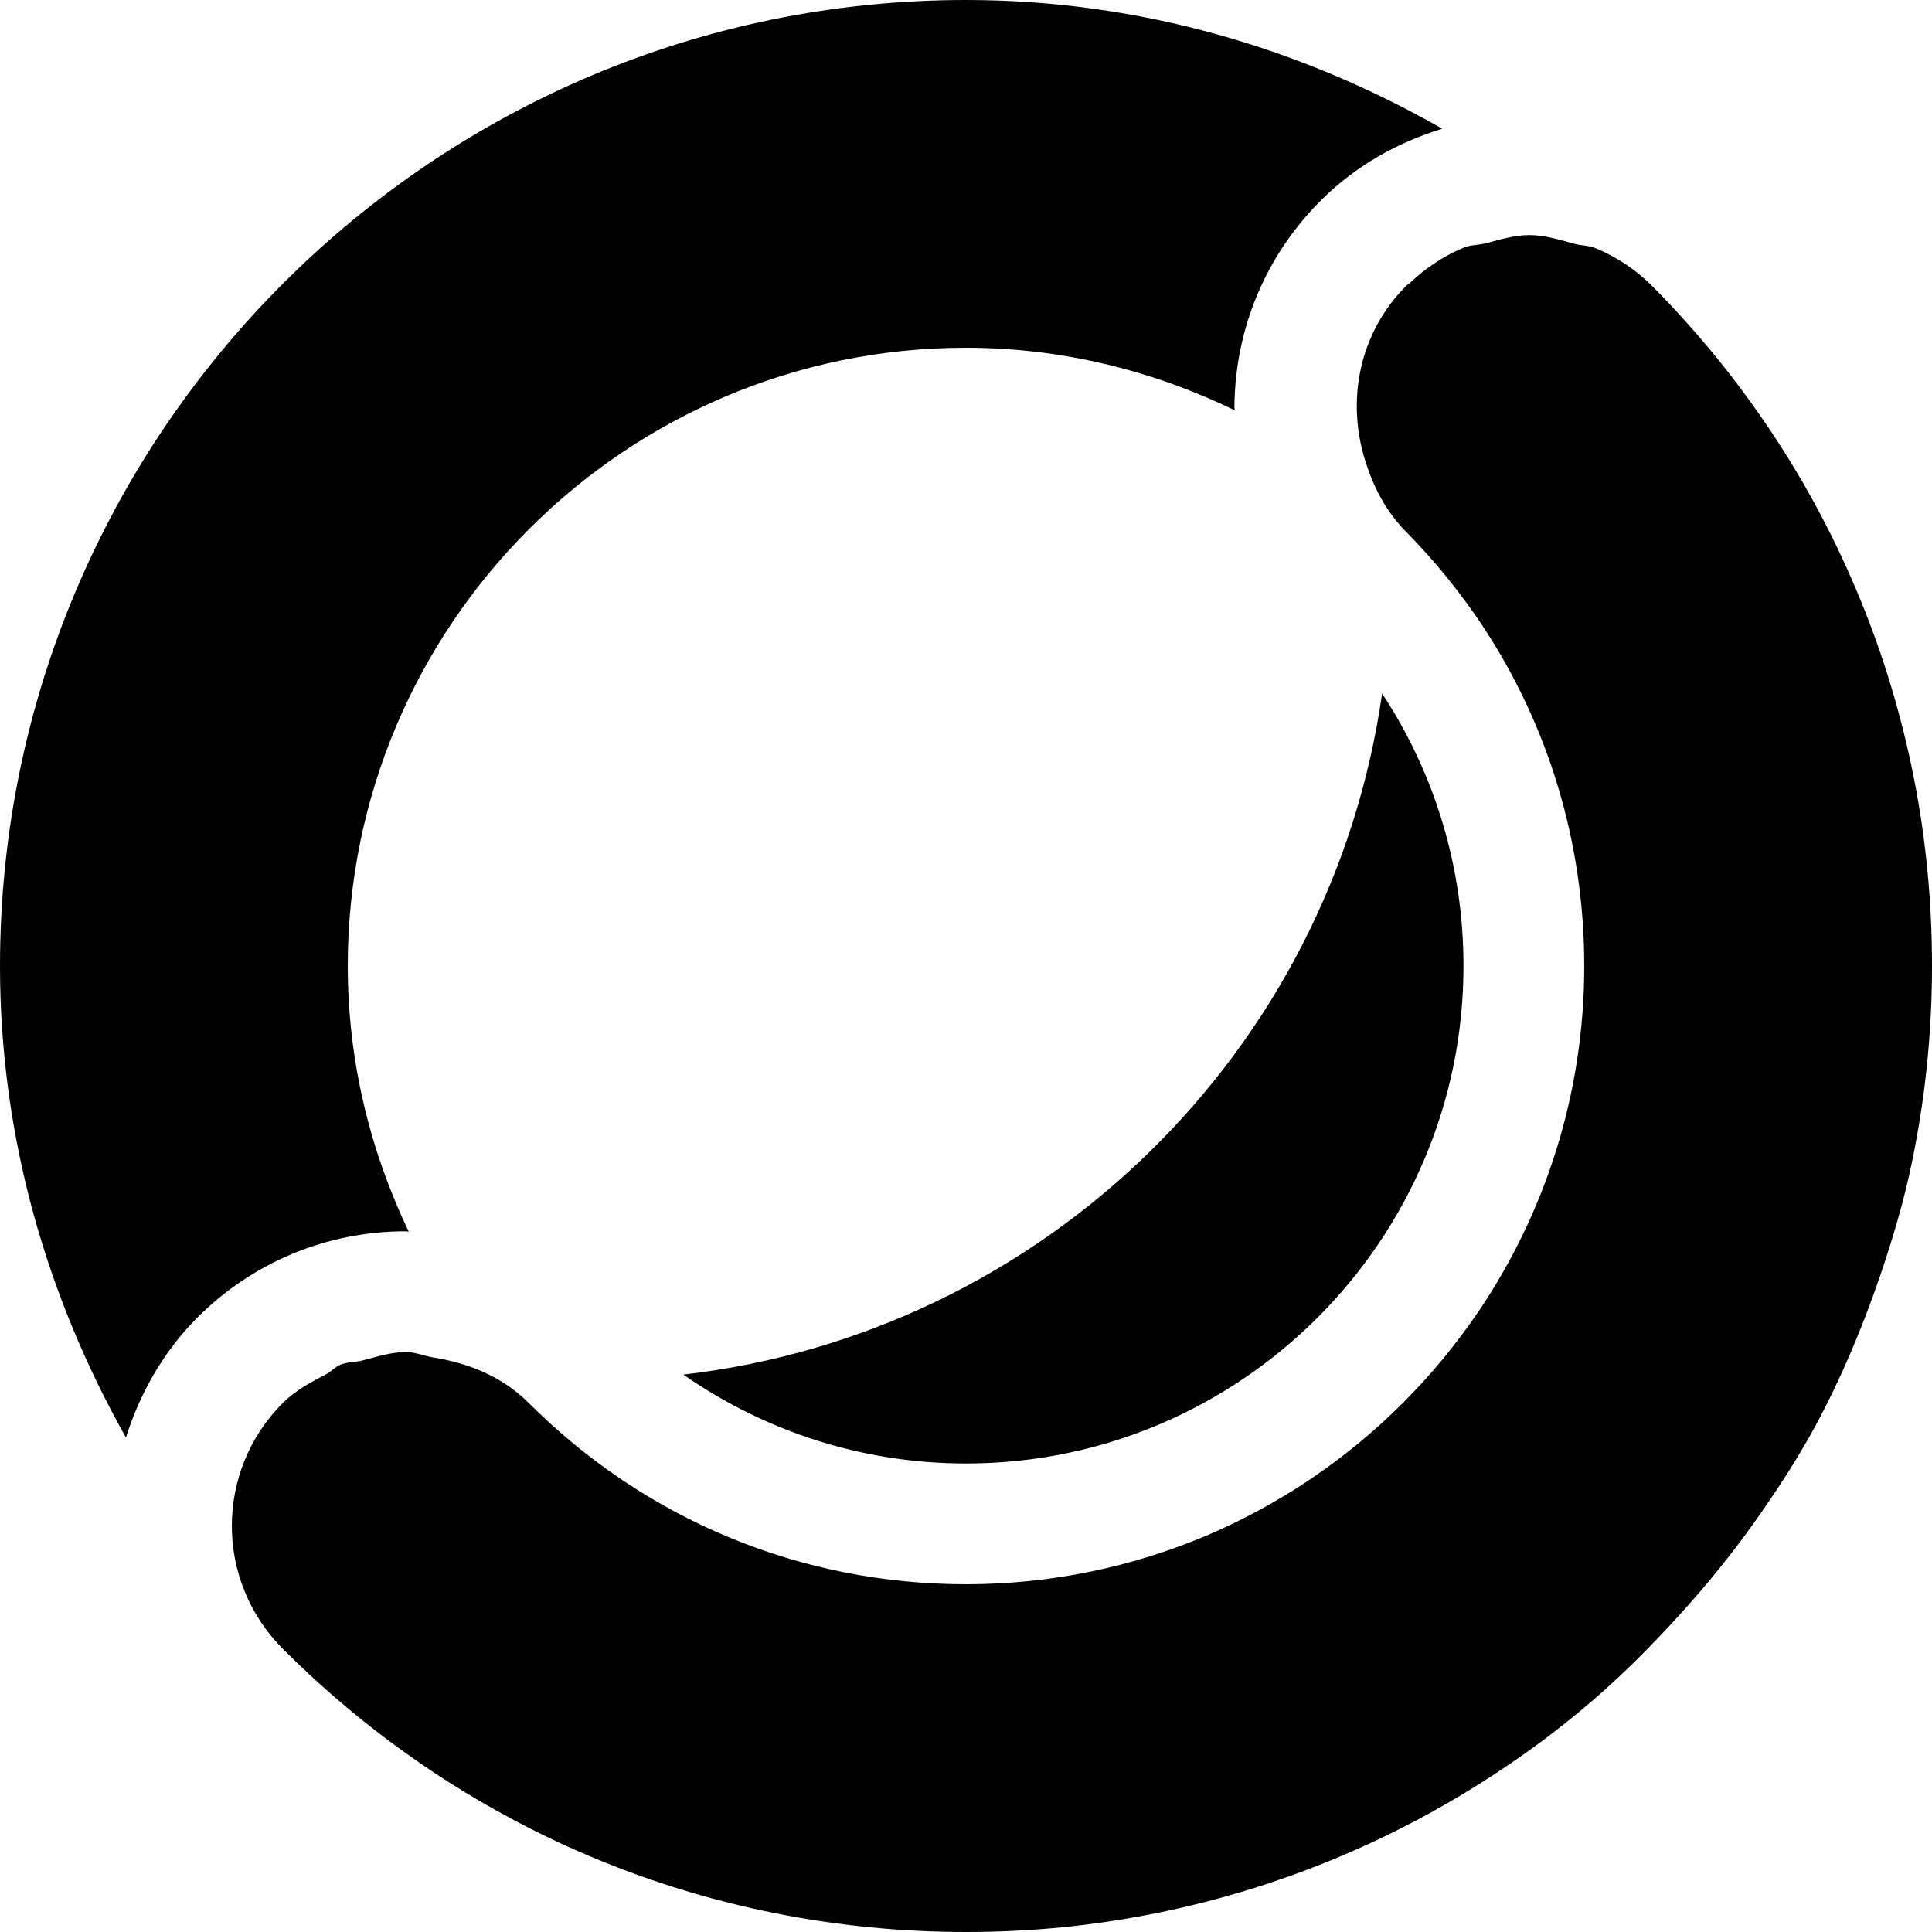 <svg width="16" height="16" viewBox="0 0 16 16" xmlns="http://www.w3.org/2000/svg"><title>meetings/webex-meetings_16</title><path d="M5.659 11.384c2.987-.347 5.366-2.677 5.787-5.641.438.665.674 1.443.674 2.257 0 2.272-1.849 4.12-4.12 4.12-.85 0-1.657-.261-2.341-.736zM3.385 10.2c-.008 0-.016-.003-.024-.003-.652 0-1.265.254-1.726.714-.281.282-.475.624-.592.994C.391 10.747-0 9.422-0 8c0-4.411 3.589-8 8-8 1.438 0 2.776.399 3.944 1.066-.371.114-.714.306-.997.586-.463.458-.72 1.069-.724 1.721 0 .009.003.016.003.025-.675-.327-1.427-.518-2.226-.518-2.823 0-5.12 2.297-5.12 5.12 0 .788.186 1.532.505 2.2zm12.464-3.762c.101.509.151 1.031.151 1.562 0 .551-.056 1.09-.163 1.61-.067.33-.162.649-.269.963-.147.428-.322.844-.534 1.237-.155.284-.331.553-.518.815-.182.255-.381.499-.591.731-.262.29-.538.566-.839.814-.197.164-.403.318-.616.461-.639.432-1.343.774-2.094 1.008-.5.156-1.022.265-1.559.32-.269.027-.541.041-.817.041-.267 0-.532-.013-.795-.039-1.049-.103-2.056-.409-2.972-.9-.688-.368-1.324-.839-1.891-1.406-.14-.141-.246-.303-.316-.477-.071-.173-.106-.357-.106-.541 0-.369.141-.737.422-1.018.107-.106.234-.173.36-.239.041-.021.074-.06.117-.078.059-.024.125-.02.186-.036.118-.03.235-.069.356-.069.077 0 .151.032.227.045.288.046.569.155.791.377.484.484 1.047.859 1.66 1.113.614.255 1.278.388 1.961.388.706 0 1.379-.144 1.992-.403.305-.13.596-.289.869-.473.545-.369 1.015-.839 1.384-1.384.552-.817.875-1.802.875-2.86 0-1.018-.295-1.992-.846-2.823-.184-.276-.396-.537-.634-.778-.166-.169-.267-.37-.333-.581-.158-.499-.054-1.063.344-1.456.006-.006.013-.007.019-.013.137-.131.291-.233.457-.3.057-.022.119-.019.178-.034.12-.031.239-.069.362-.068.127 0 .25.039.374.073.056.015.116.012.169.034.174.071.336.177.477.319.186.188.362.384.528.587.165.204.32.414.463.63.287.432.529.89.725 1.367.196.476.345.971.446 1.481z" fill="#000" fill-rule="evenodd"/></svg>